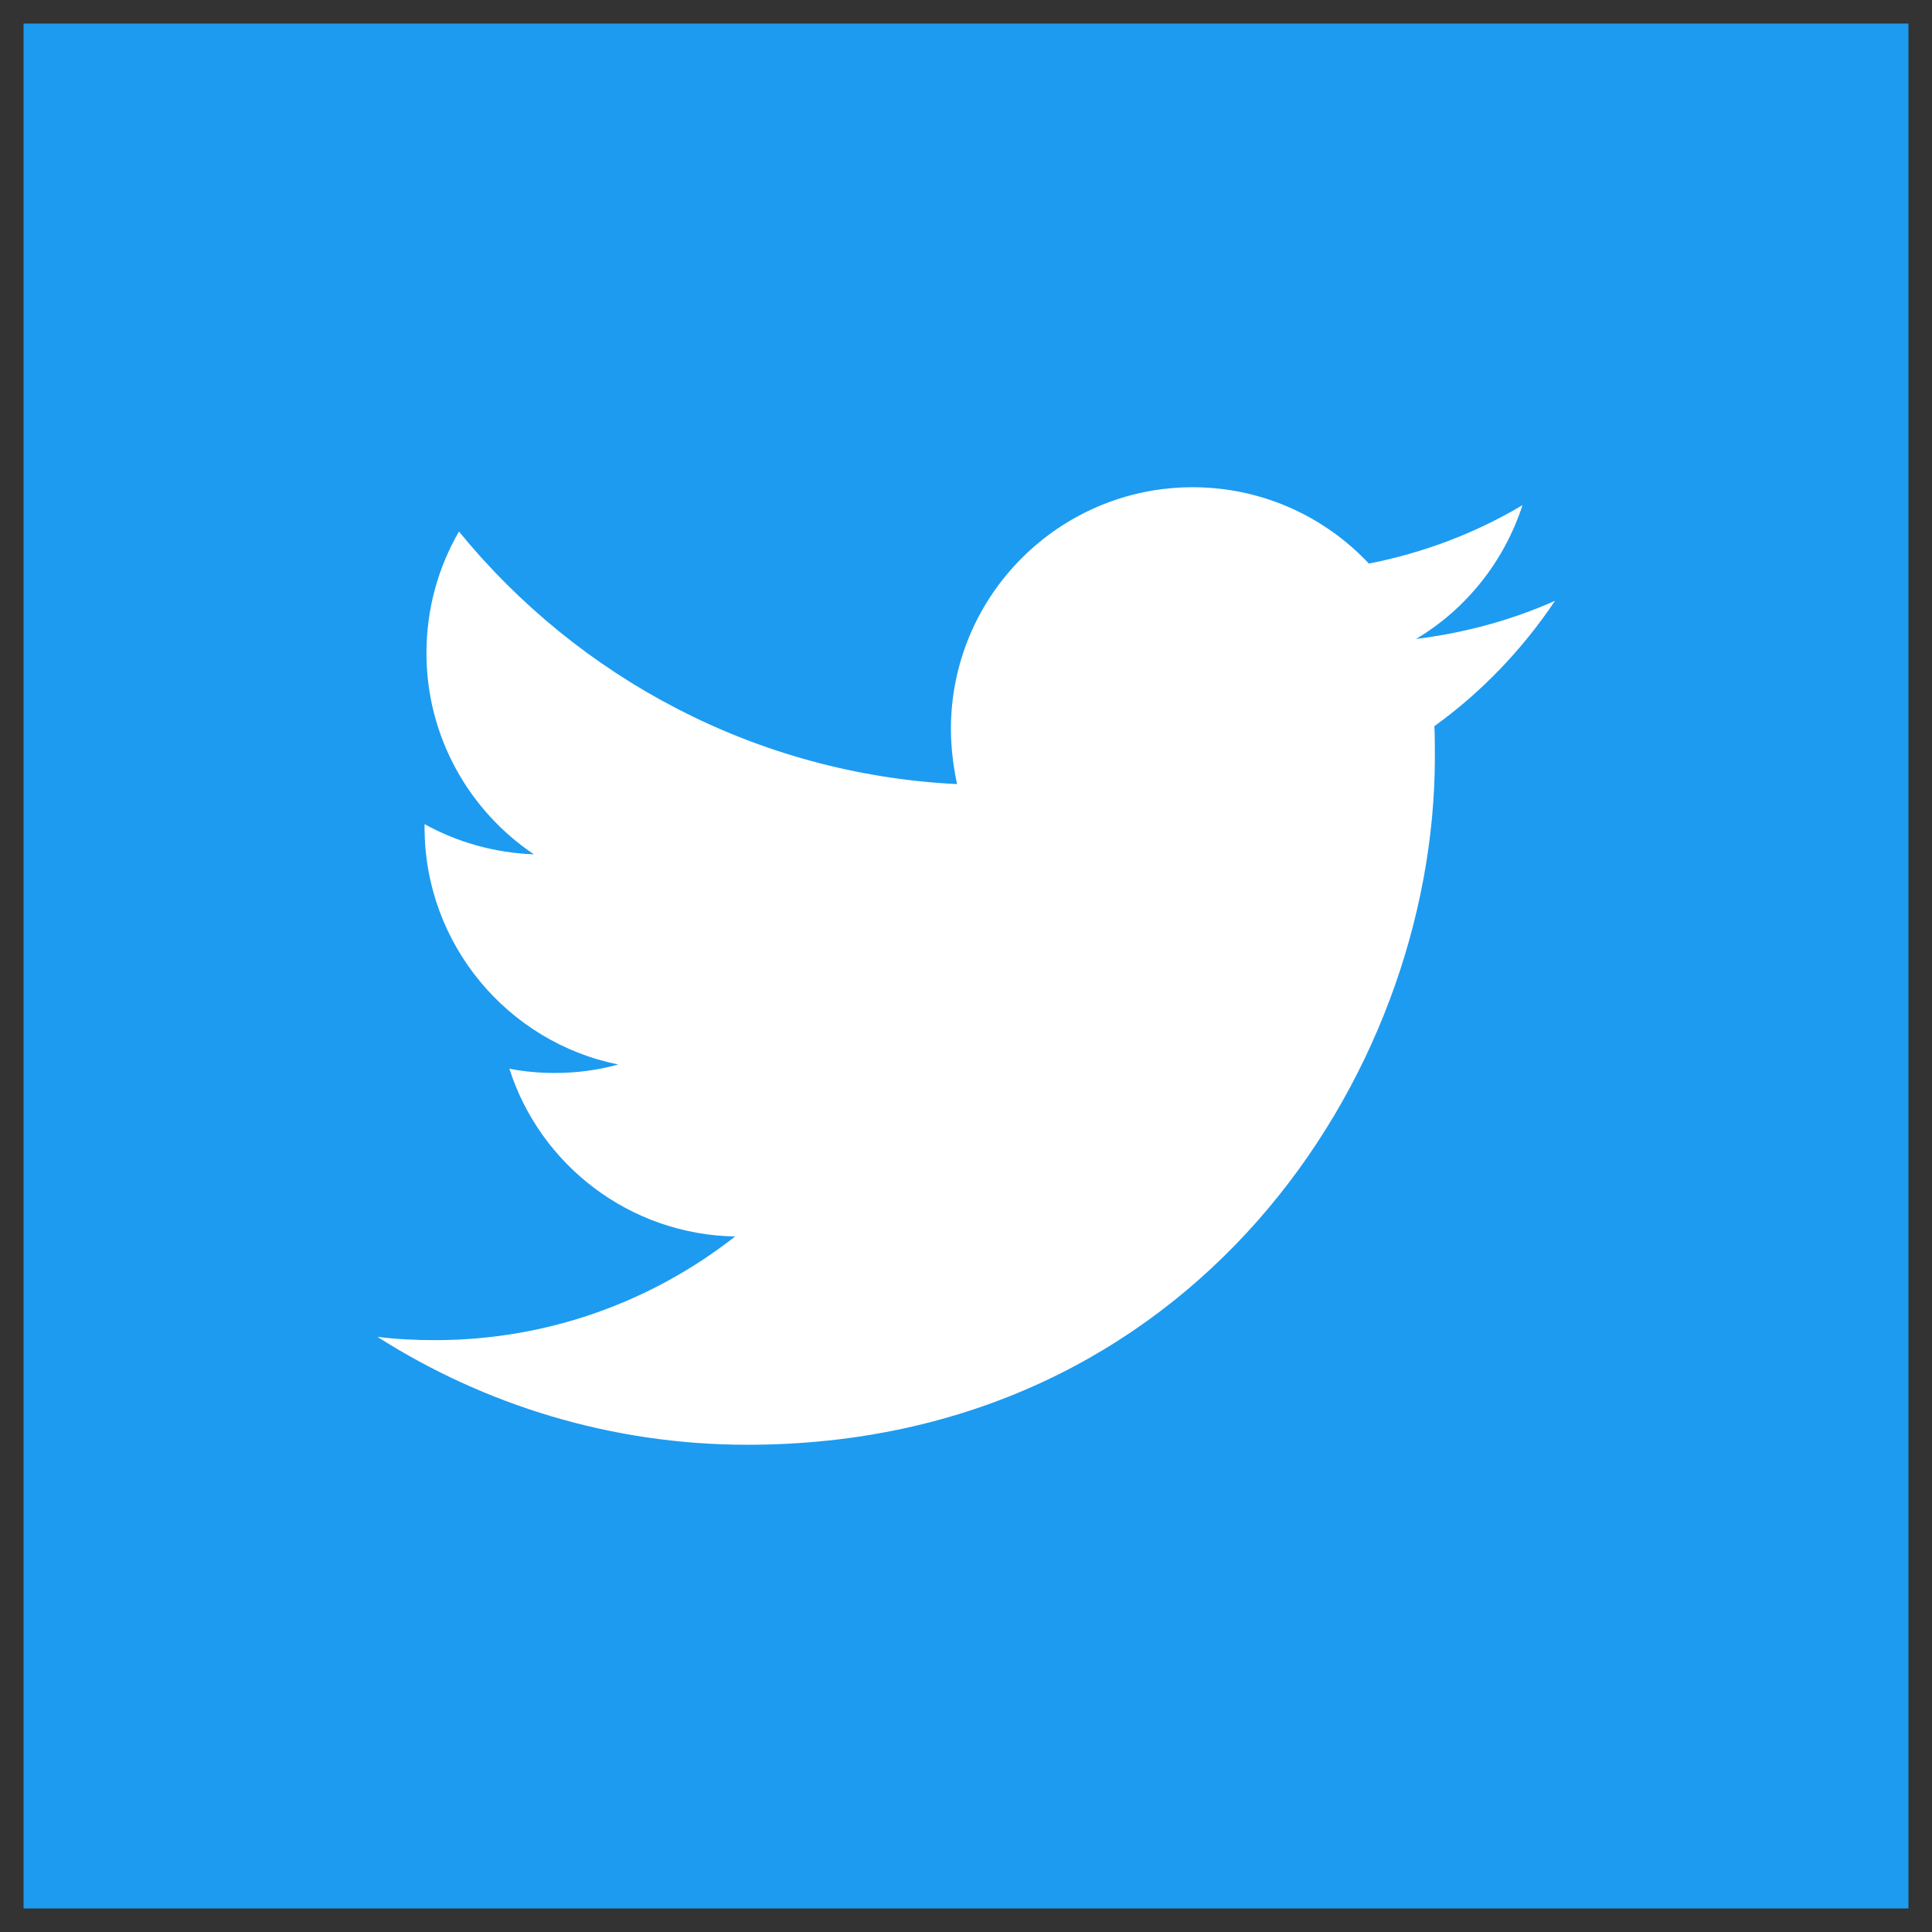 <?xml version="1.0" encoding="UTF-8"?>
<svg width="410px" height="410px" viewBox="0 0 410 410" version="1.1" xmlns="http://www.w3.org/2000/svg" xmlns:xlink="http://www.w3.org/1999/xlink">
    <rect x="0" y="0" width="410" height="410" fill="#333333" stroke="none"/>
    <title>twitter</title>
    <g id="twitter" stroke="none" stroke-width="1" fill="none" fill-rule="evenodd">
        <g id="paths" transform="translate(5, 5)" fill-rule="nonzero">
            <g id="Dark_Blue" fill="#1D9BF0">
                <rect id="Rectangle" x="0" y="0" width="400" height="400"></rect>
            </g>
            <g id="Logo__x2014__FIXED" transform="translate(75.1, 98.4)" fill="#FFFFFF">
                <path d="M78.5,203.2 C172.8,203.2 224.4,125 224.4,57.3 C224.4,55.1 224.4,52.9 224.3,50.7 C234.3,43.5 243,34.4 249.9,24.1 C240.7,28.2 230.8,30.9 220.4,32.2 C231,25.9 239.1,15.8 243,3.8 C233.1,9.7 222.1,13.9 210.4,16.2 C201,6.2 187.7,2.84217094e-14 173,2.84217094e-14 C144.7,2.84217094e-14 121.7,23 121.7,51.3 C121.7,55.3 122.2,59.2 123,63 C80.4,60.9 42.6,40.4 17.3,9.4 C12.9,17 10.4,25.8 10.4,35.2 C10.4,53 19.5,68.7 33.2,77.9 C24.8,77.6 16.9,75.3 10,71.5 C10,71.7 10,71.9 10,72.2 C10,97 27.7,117.8 51.1,122.5 C46.8,123.7 42.3,124.3 37.6,124.3 C34.3,124.3 31.1,124 28,123.4 C34.5,143.8 53.5,158.6 75.9,159 C58.3,172.8 36.2,181 12.2,181 C8.1,181 4,180.8 0,180.3 C22.6,194.7 49.6,203.2 78.5,203.2" id="Path"></path>
            </g>
        </g>
    </g>
</svg>